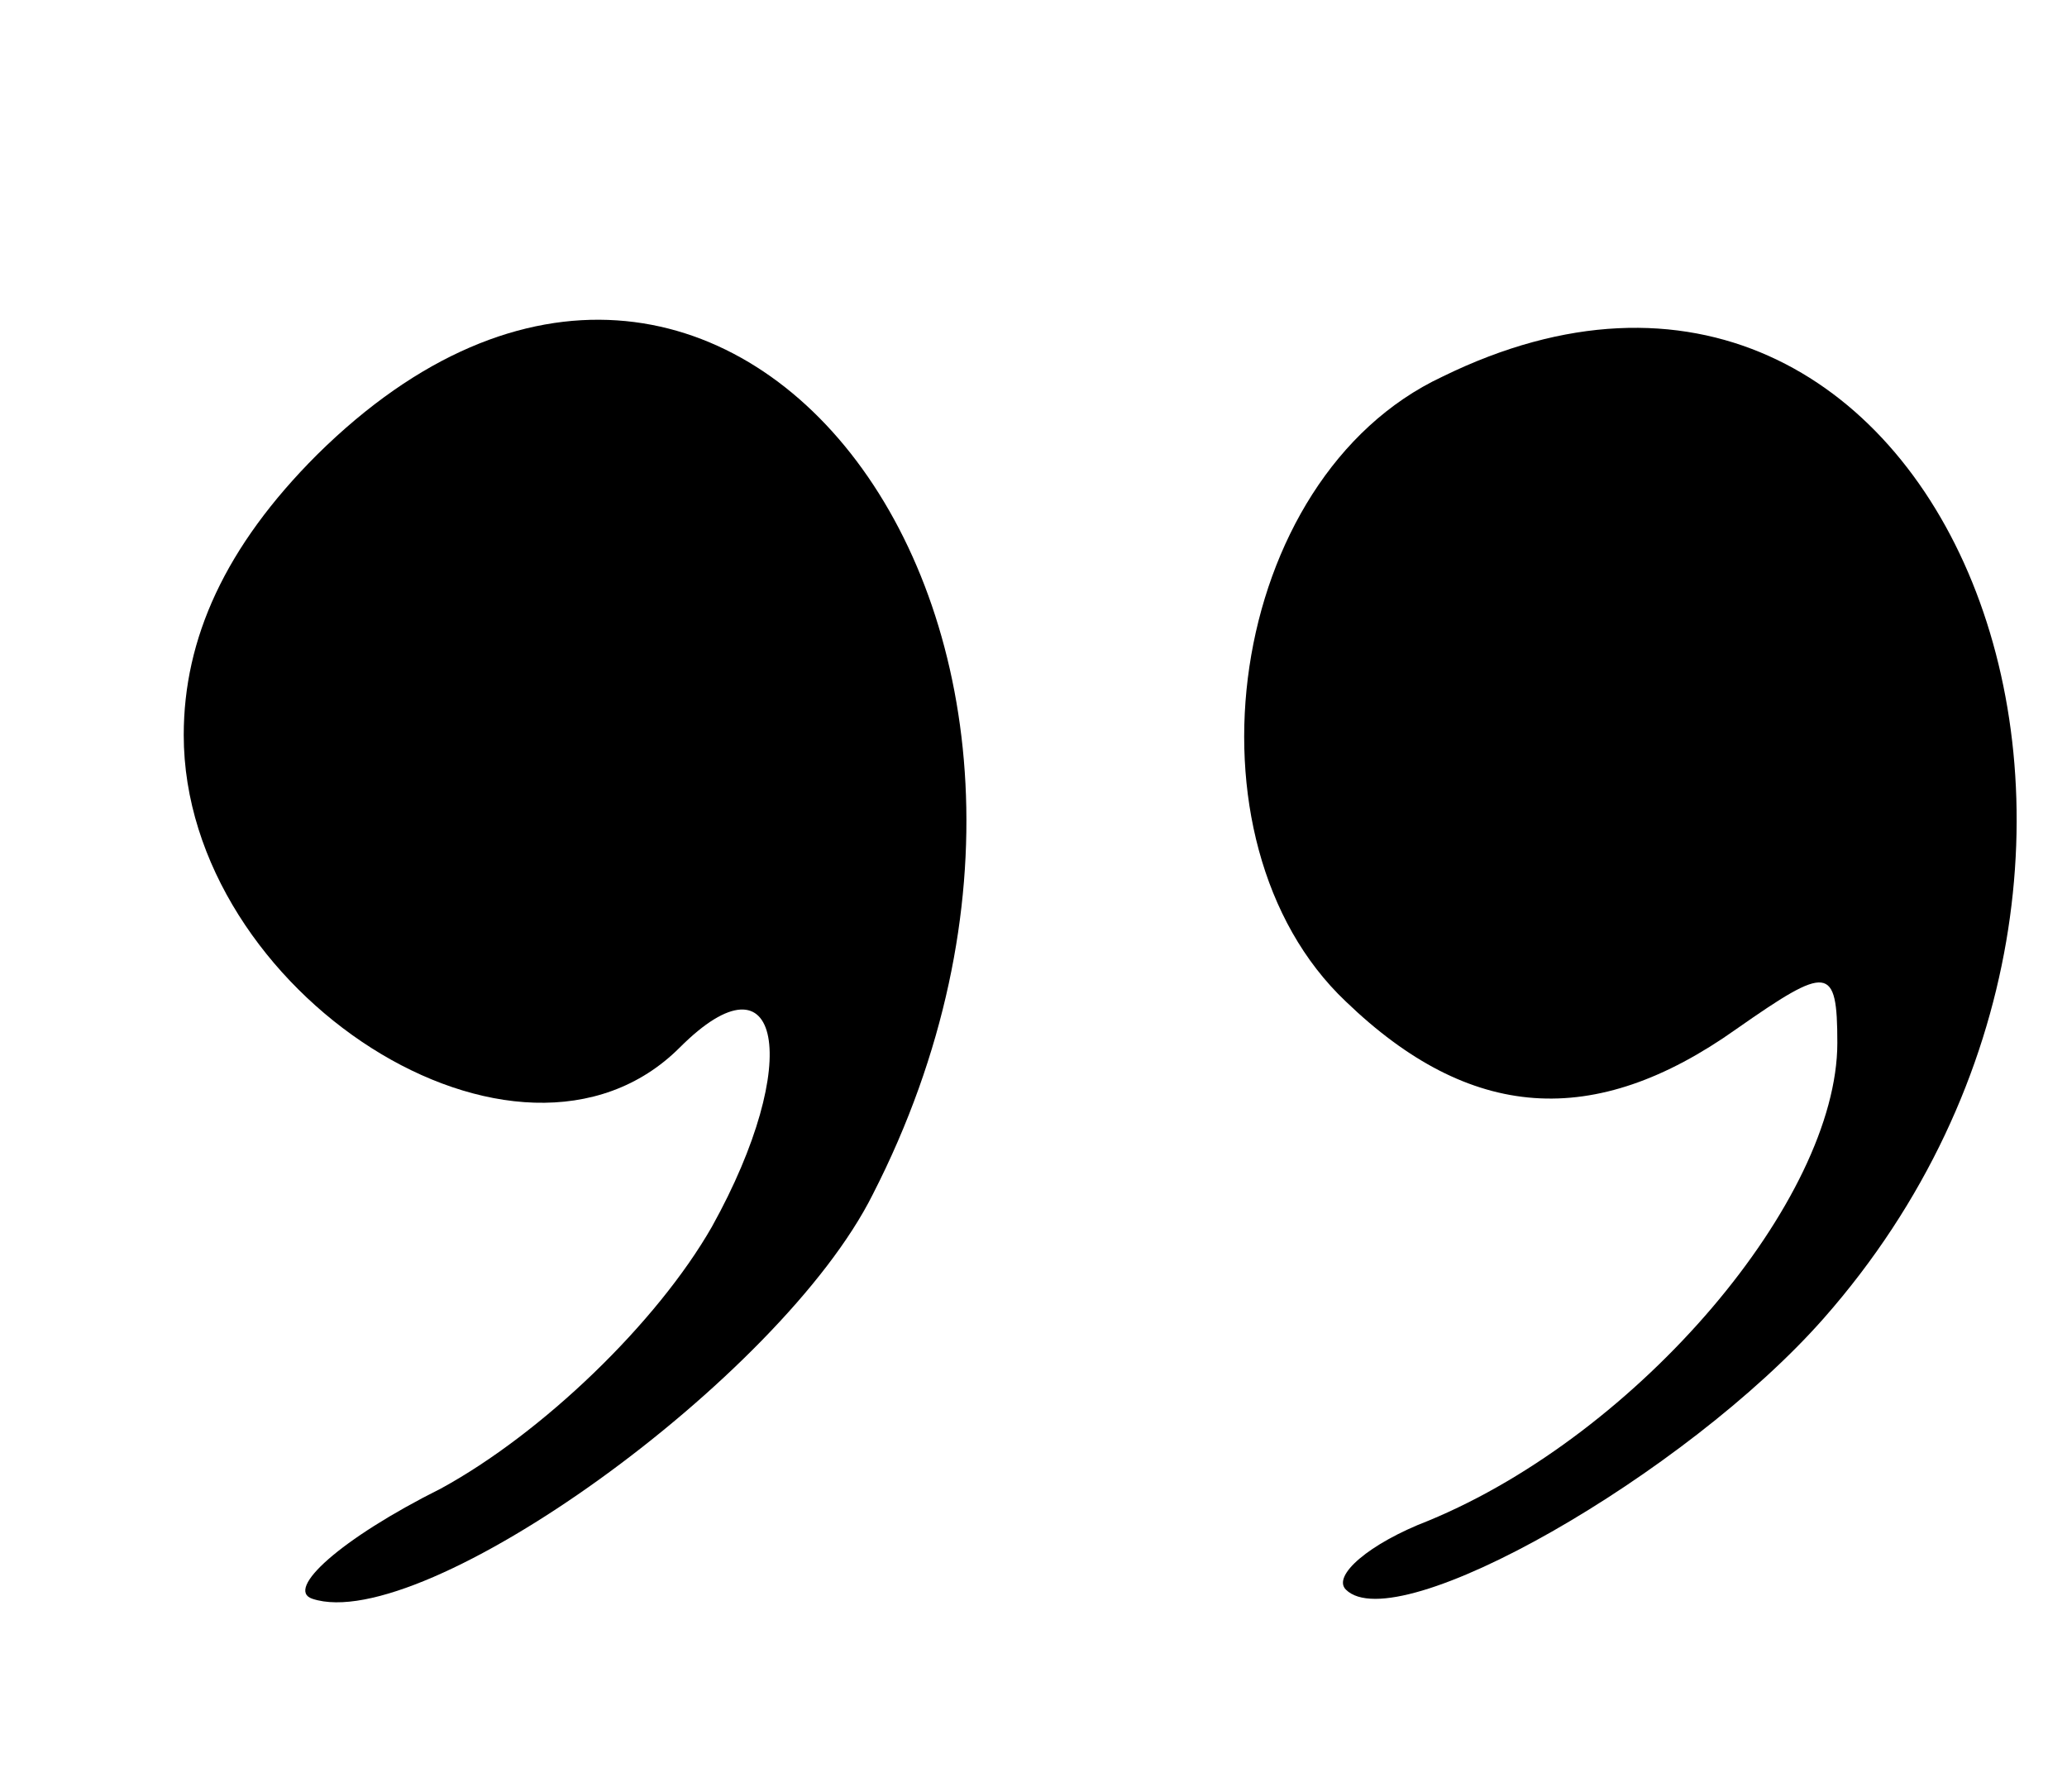 <?xml version="1.0" standalone="no"?>
<!DOCTYPE svg PUBLIC "-//W3C//DTD SVG 20010904//EN"
 "http://www.w3.org/TR/2001/REC-SVG-20010904/DTD/svg10.dtd">
<svg version="1.0" xmlns="http://www.w3.org/2000/svg"
 width="45pt" height="39pt" viewBox="0 0 45 39"
 preserveAspectRatio="xMidYMid meet">

<g transform="translate(0,39) scale(0.1,-0.1)"
fill="#000000" stroke="none">
<path d="M69 291 c-20 -20 -29 -40 -29 -61 0 -56 73 -103 108 -68 22 22 27 -3
7 -39 -12 -21 -37 -45 -59 -57 -22 -11 -34 -22 -28 -24 24 -8 102 48 122 88
63 123 -32 249 -121 161z"/>
<path d="M314 308 c-47 -22 -58 -101 -21 -136 27 -26 54 -28 85 -6 20 14 22
14 22 -3 0 -34 -43 -85 -89 -104 -13 -5 -21 -12 -18 -15 11 -11 74 25 104 59
89 101 25 258 -83 205z"/>
</g>
</svg>
